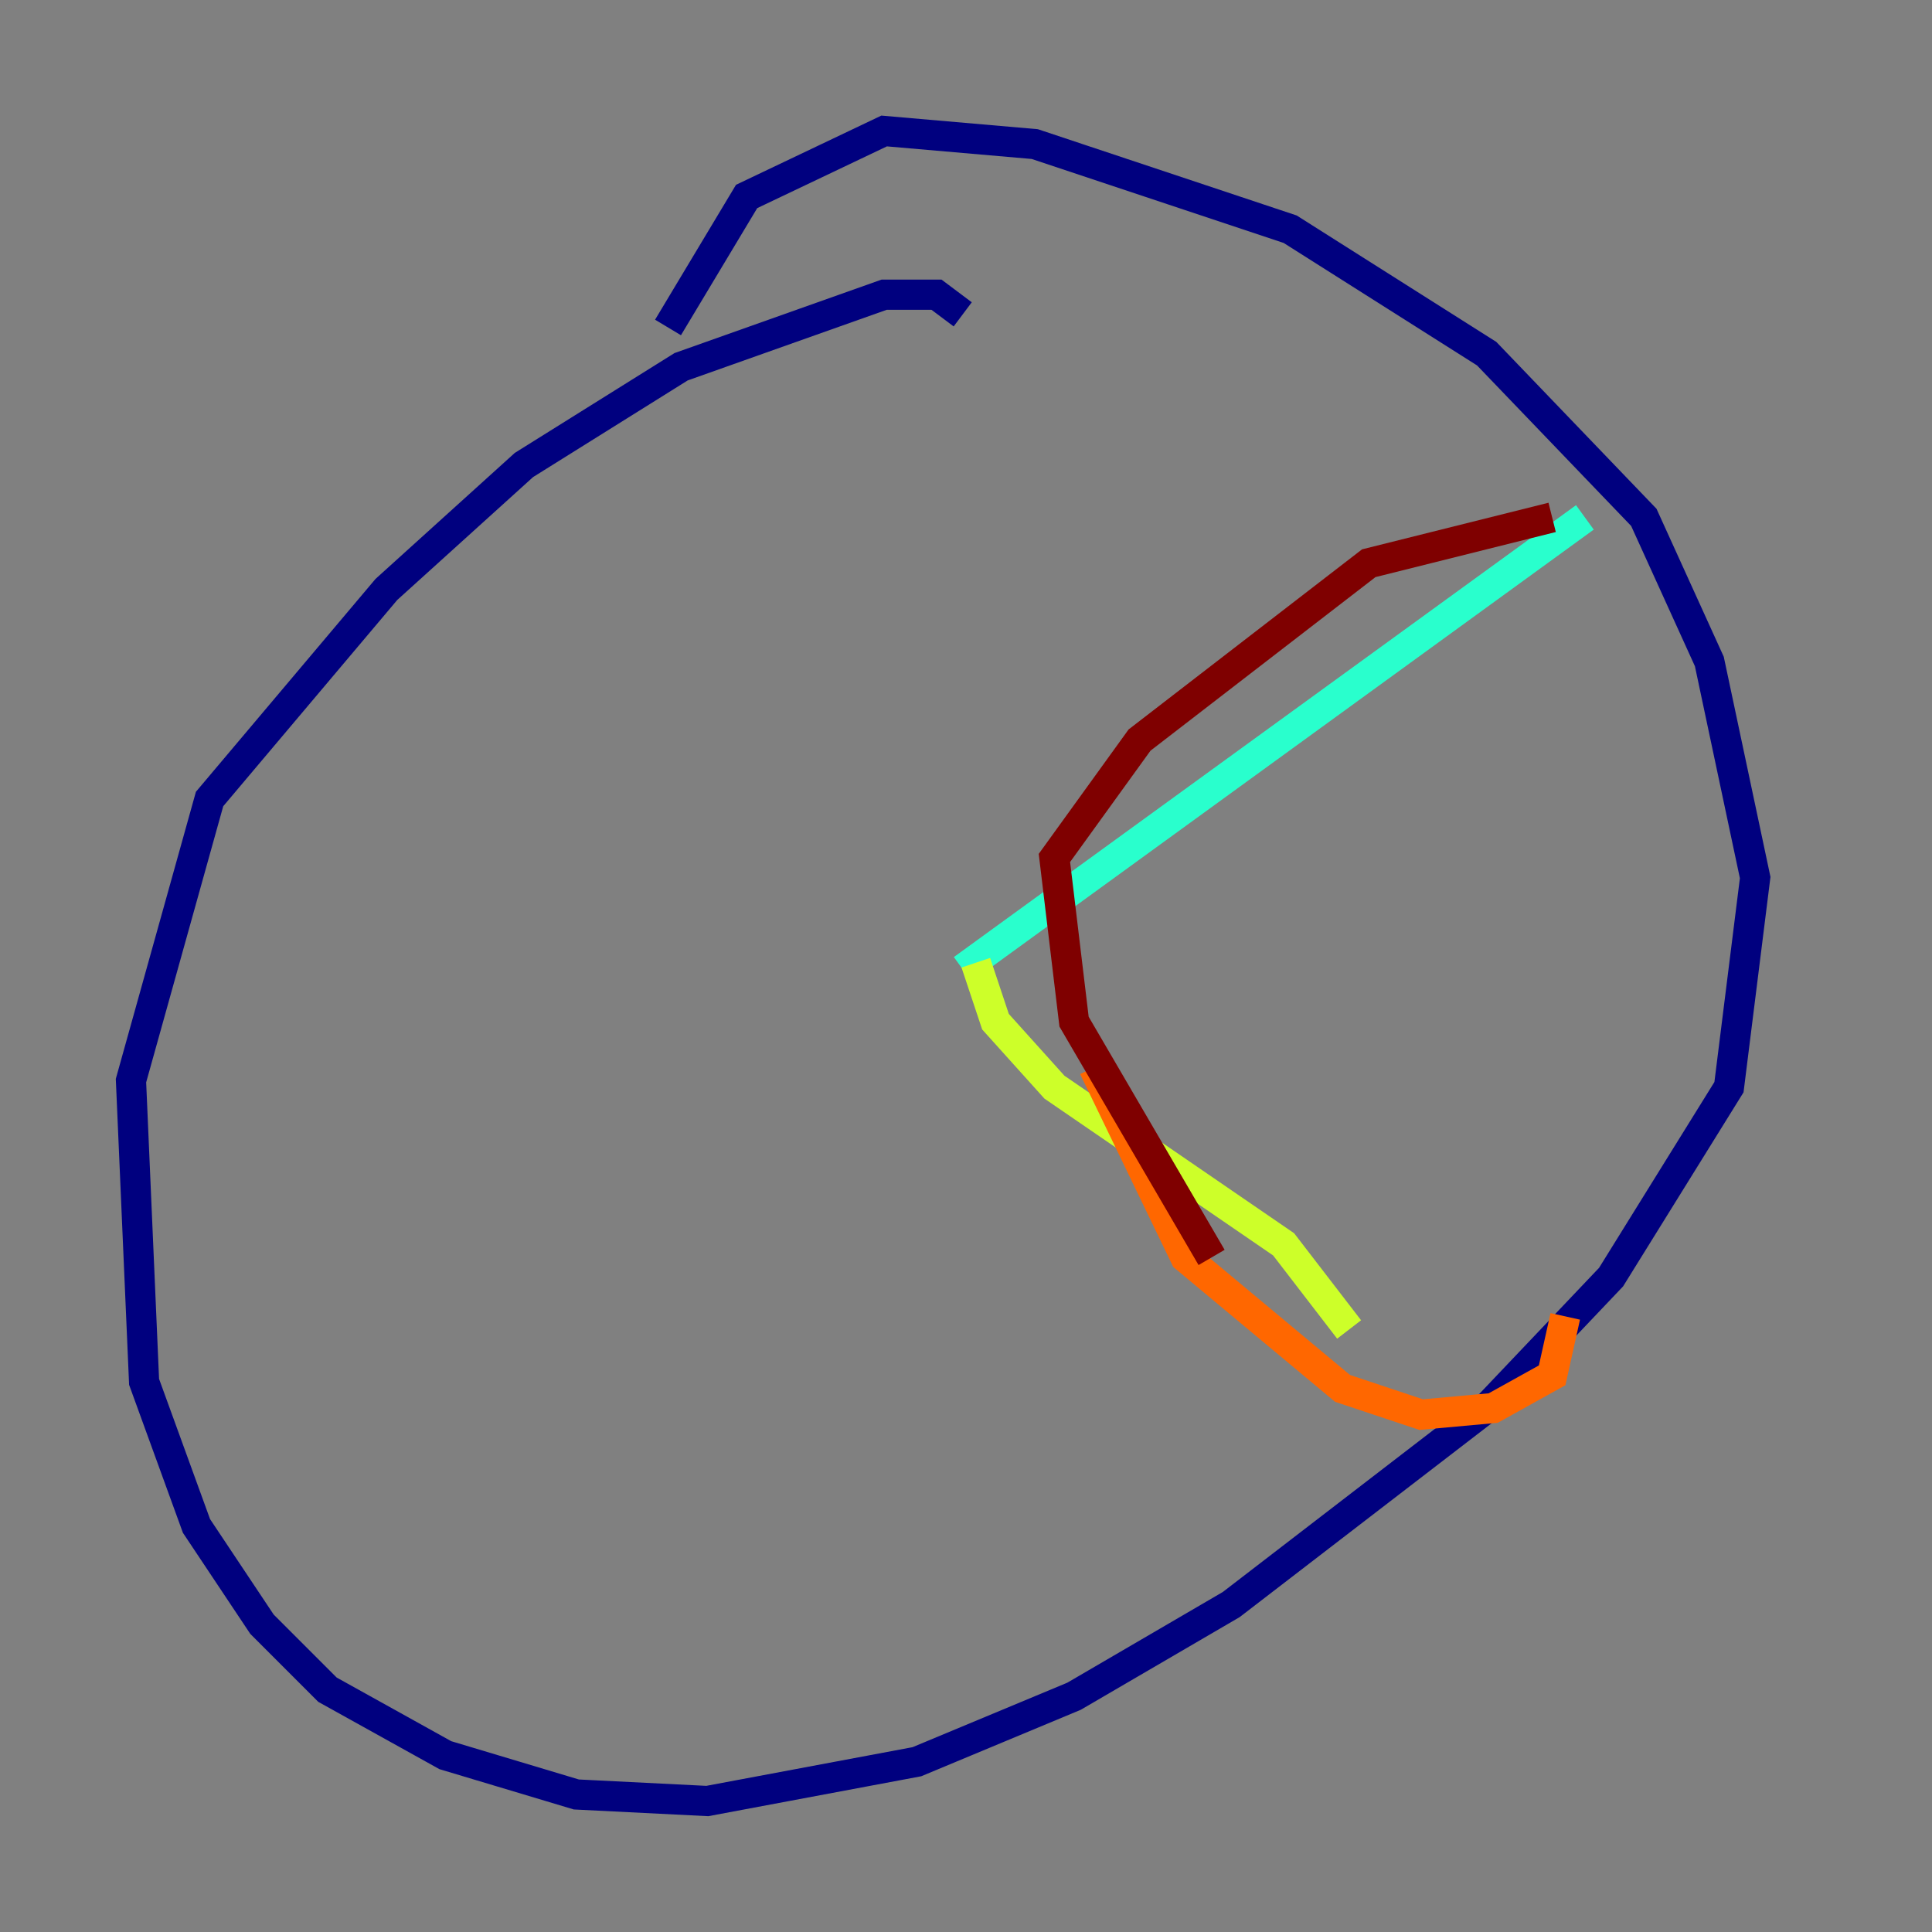 <?xml version="1.0" encoding="utf-8" ?>
<svg baseProfile="tiny" height="128" version="1.2" viewBox="0,0,128,128" width="128" xmlns="http://www.w3.org/2000/svg" xmlns:ev="http://www.w3.org/2001/xml-events" xmlns:xlink="http://www.w3.org/1999/xlink"><rect x="0" y="0" width="128" height="128" fill="#808080" stroke="none"/><defs /><polyline fill="none" points="63.783,20.827 62.047,19.525 58.576,19.525 45.125,24.298 34.712,30.807 25.6,39.051 13.885,52.936 8.678,71.593 9.546,91.552 13.017,101.098 17.356,107.607 21.695,111.946 29.505,116.285 38.183,118.888 46.861,119.322 60.746,116.719 71.159,112.38 81.573,106.305 98.495,93.288 106.739,84.61 114.549,72.027 116.285,58.142 113.248,43.824 108.909,34.278 98.495,23.43 85.478,15.186 68.556,9.546 58.576,8.678 49.464,13.017 44.258,21.695" stroke="#00007f" stroke-width="2" /><polyline fill="none" points="63.783,64.217 63.783,64.217" stroke="#004cff" stroke-width="2" /><polyline fill="none" points="63.783,64.217 105.003,34.278" stroke="#29ffcd" stroke-width="2" /><polyline fill="none" points="64.651,63.783 65.953,67.688 69.858,72.027 85.044,82.441 89.383,88.081" stroke="#cdff29" stroke-width="2" /><polyline fill="none" points="72.461,70.725 78.536,83.308 88.949,91.986 94.156,93.722 98.929,93.288 102.834,91.119 103.702,87.214" stroke="#ff6700" stroke-width="2" /><polyline fill="none" points="80.271,83.308 71.159,67.688 69.858,56.841 75.498,49.031 90.685,37.315 102.834,34.278" stroke="#7f0000" stroke-width="2" /></svg>